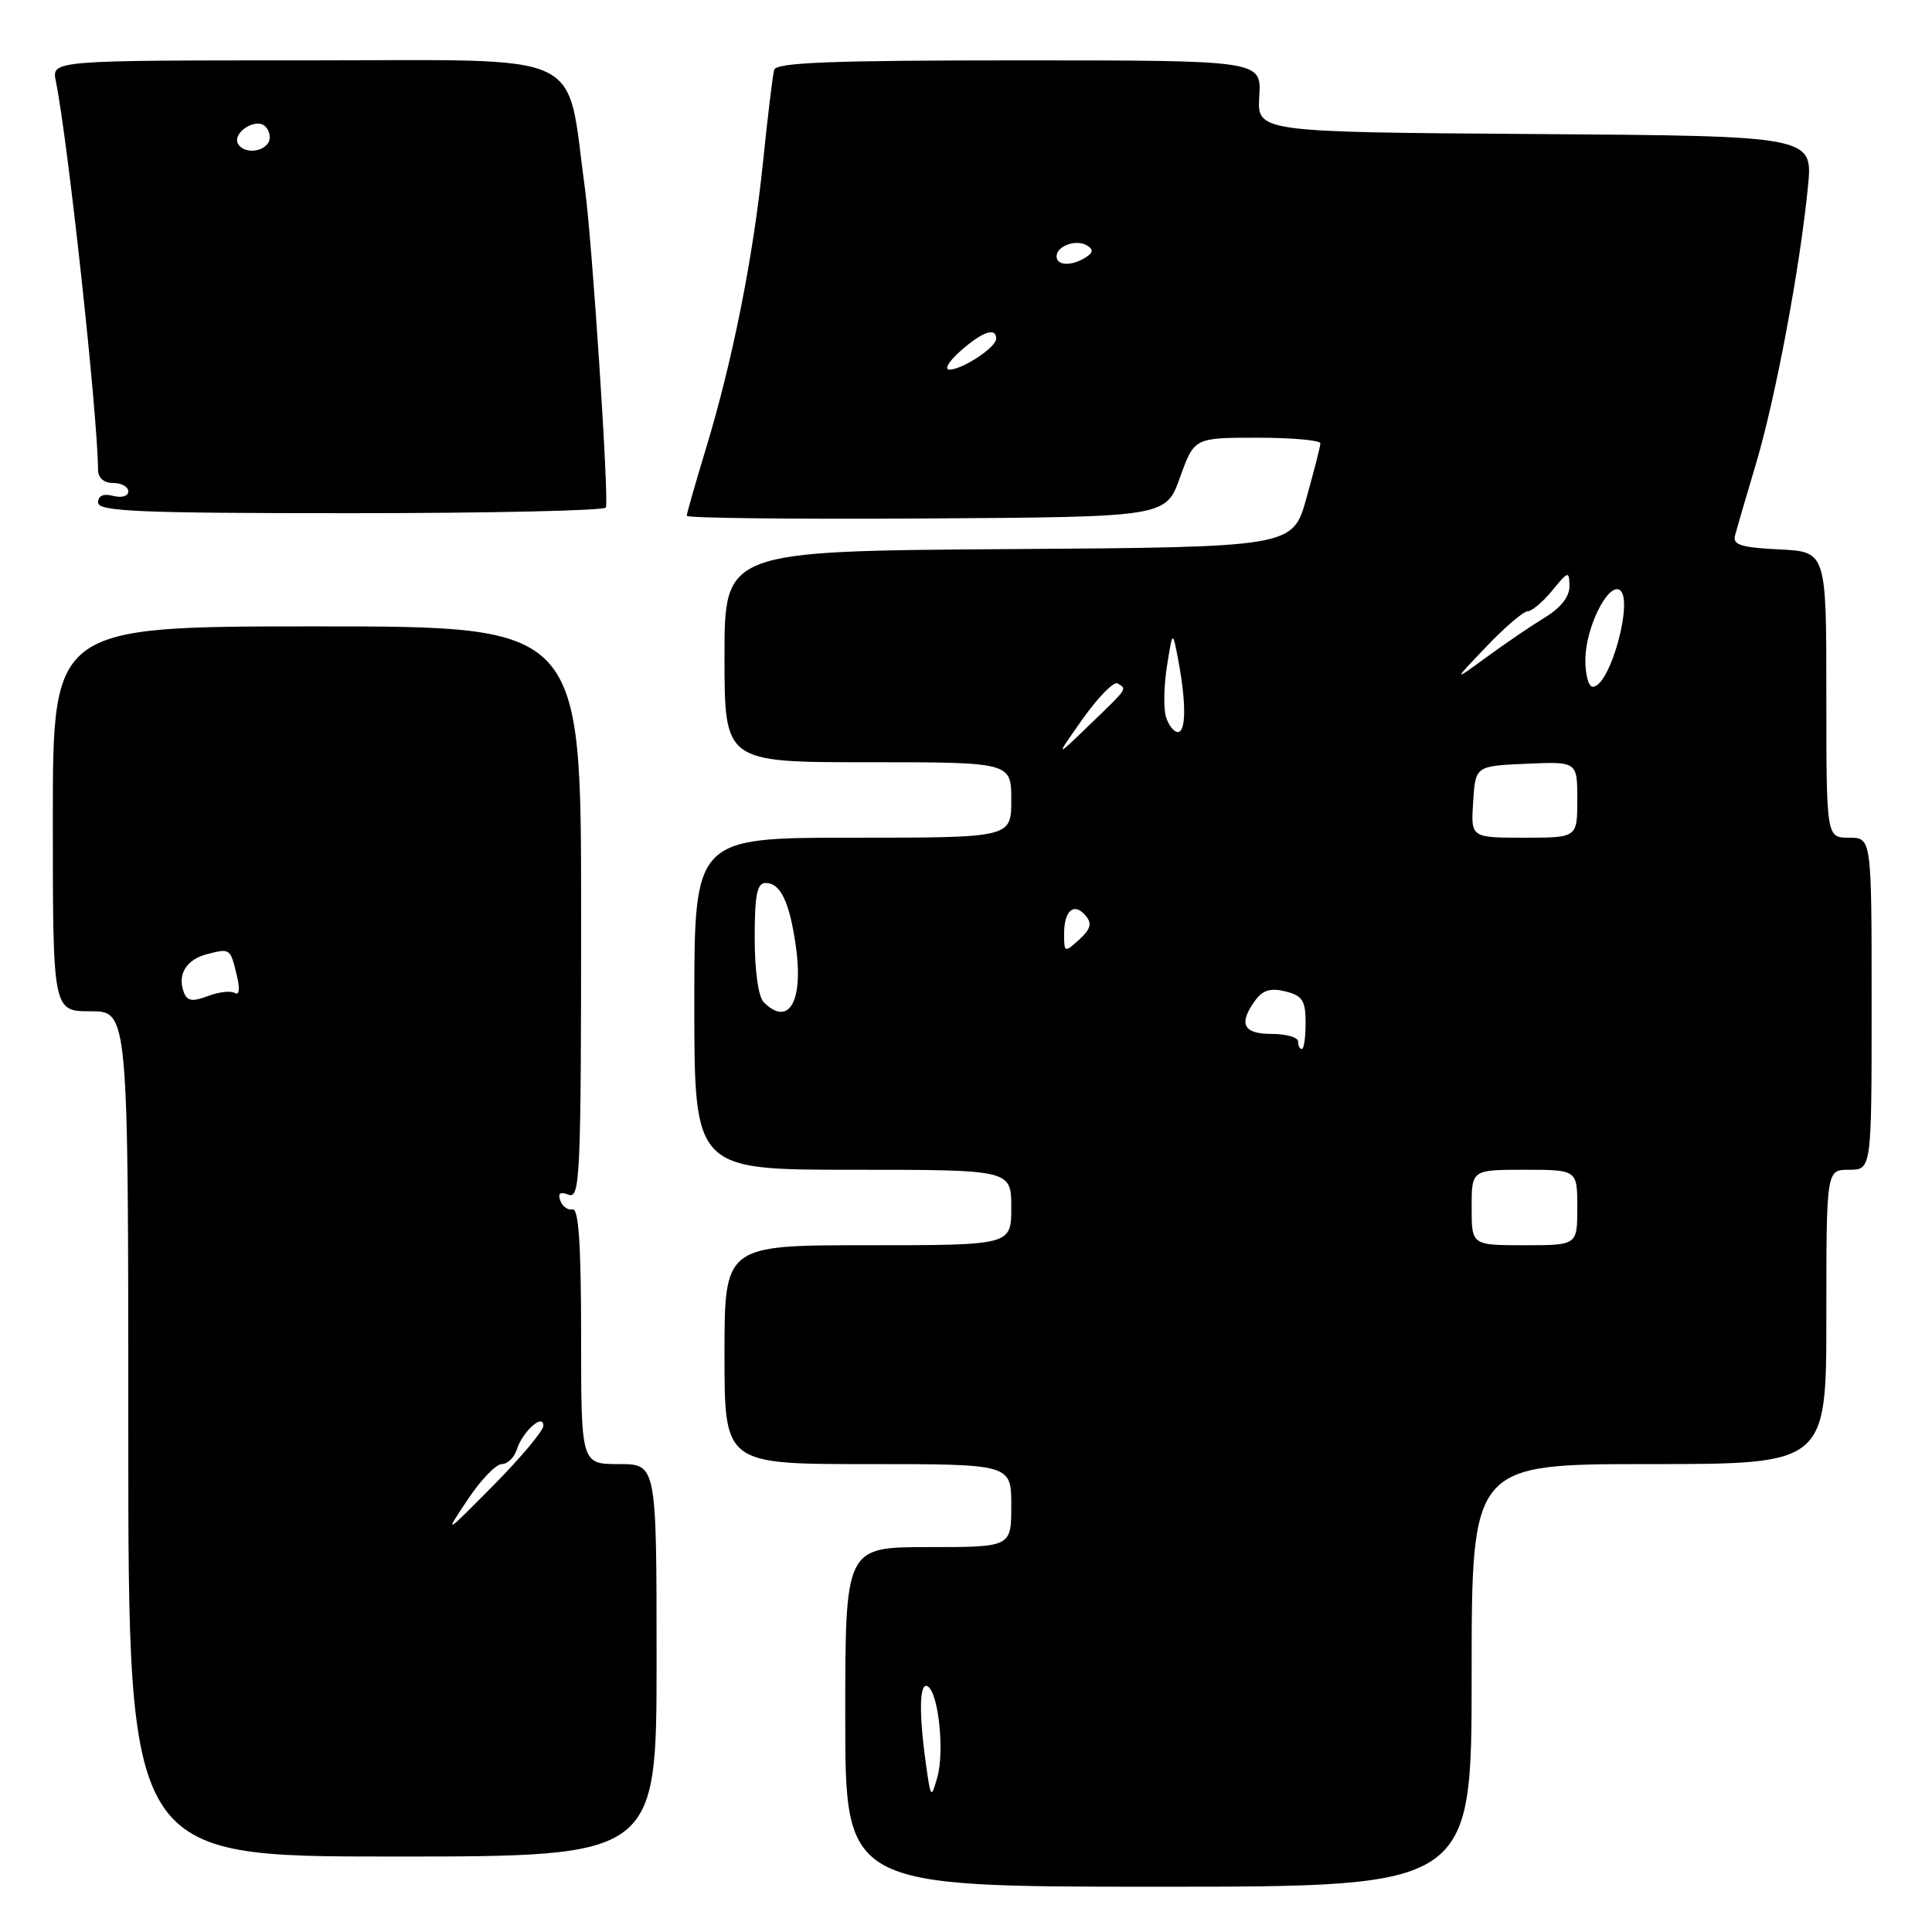 <?xml version="1.0" encoding="UTF-8" standalone="no"?>
<!DOCTYPE svg PUBLIC "-//W3C//DTD SVG 1.1//EN" "http://www.w3.org/Graphics/SVG/1.1/DTD/svg11.dtd" >
<svg xmlns="http://www.w3.org/2000/svg" xmlns:xlink="http://www.w3.org/1999/xlink" version="1.1" viewBox="0 0 256 256">
 <g >
 <path fill="currentColor"
d=" M 195.00 222.00 C 195.00 194.00 195.00 194.00 218.50 194.00 C 242.00 194.00 242.00 194.00 242.00 174.50 C 242.00 155.00 242.00 155.00 245.00 155.00 C 248.00 155.00 248.00 155.00 248.00 133.00 C 248.00 111.00 248.00 111.00 245.00 111.00 C 242.00 111.00 242.00 111.00 242.00 92.05 C 242.00 73.10 242.00 73.10 235.75 72.80 C 230.78 72.56 229.58 72.19 229.89 71.00 C 230.10 70.17 231.35 65.90 232.66 61.50 C 235.25 52.84 238.50 35.54 239.56 24.76 C 240.23 18.02 240.23 18.02 203.40 17.76 C 166.57 17.50 166.57 17.50 166.86 12.75 C 167.15 8.00 167.15 8.00 135.04 8.00 C 110.21 8.00 102.86 8.28 102.58 9.25 C 102.39 9.94 101.72 15.45 101.10 21.50 C 99.80 34.15 97.05 47.94 93.48 59.64 C 92.12 64.12 91.00 68.04 91.00 68.35 C 91.00 68.65 105.28 68.81 122.74 68.70 C 154.48 68.50 154.48 68.50 156.36 63.25 C 158.25 58.00 158.25 58.00 166.63 58.00 C 171.23 58.00 174.98 58.34 174.96 58.75 C 174.95 59.16 174.11 62.42 173.11 66.00 C 171.30 72.50 171.30 72.50 133.65 72.76 C 96.00 73.02 96.00 73.02 96.00 87.01 C 96.00 101.00 96.00 101.00 115.00 101.00 C 134.00 101.00 134.00 101.00 134.00 106.00 C 134.00 111.00 134.00 111.00 113.00 111.00 C 92.00 111.00 92.00 111.00 92.00 133.00 C 92.00 155.00 92.00 155.00 113.00 155.00 C 134.00 155.00 134.00 155.00 134.00 160.00 C 134.00 165.00 134.00 165.00 115.00 165.00 C 96.00 165.00 96.00 165.00 96.00 179.50 C 96.00 194.00 96.00 194.00 115.00 194.00 C 134.00 194.00 134.00 194.00 134.00 199.50 C 134.00 205.00 134.00 205.00 123.00 205.00 C 112.00 205.00 112.00 205.00 112.00 227.50 C 112.00 250.00 112.00 250.00 153.50 250.00 C 195.00 250.00 195.00 250.00 195.00 222.00 Z  M 87.00 220.00 C 87.00 194.00 87.00 194.00 82.00 194.00 C 77.00 194.00 77.00 194.00 77.00 177.00 C 77.00 164.93 76.67 160.07 75.87 160.25 C 75.26 160.39 74.52 159.87 74.24 159.09 C 73.88 158.11 74.23 157.87 75.36 158.31 C 76.86 158.88 77.00 155.71 77.00 120.97 C 77.00 83.00 77.00 83.00 42.00 83.00 C 7.00 83.00 7.00 83.00 7.00 108.50 C 7.00 134.00 7.00 134.00 12.00 134.00 C 17.00 134.00 17.00 134.00 17.00 190.00 C 17.00 246.00 17.00 246.00 52.00 246.00 C 87.00 246.00 87.00 246.00 87.00 220.00 Z  M 80.28 67.25 C 80.73 66.41 78.46 31.95 77.51 25.00 C 74.94 6.36 78.48 8.00 40.82 8.00 C 6.84 8.00 6.84 8.00 7.40 10.75 C 9.01 18.71 12.95 54.98 12.99 62.25 C 13.00 63.33 13.77 64.00 15.00 64.00 C 16.10 64.00 17.00 64.50 17.00 65.12 C 17.00 65.74 16.12 66.00 15.00 65.71 C 13.70 65.37 13.00 65.68 13.00 66.59 C 13.00 67.77 18.37 68.00 46.44 68.00 C 64.83 68.00 80.06 67.66 80.28 67.25 Z  M 122.67 233.61 C 121.73 226.76 121.84 222.78 122.94 223.46 C 124.36 224.34 125.17 232.09 124.20 235.50 C 123.38 238.40 123.33 238.33 122.67 233.61 Z  M 195.00 160.00 C 195.00 155.00 195.00 155.00 202.00 155.00 C 209.00 155.00 209.00 155.00 209.00 160.00 C 209.00 165.00 209.00 165.00 202.00 165.00 C 195.00 165.00 195.00 165.00 195.00 160.00 Z  M 172.00 138.00 C 172.00 137.45 170.43 137.00 168.50 137.00 C 164.71 137.00 164.07 135.66 166.34 132.54 C 167.33 131.19 168.39 130.88 170.34 131.37 C 172.58 131.93 173.00 132.59 173.00 135.52 C 173.00 137.43 172.78 139.00 172.50 139.00 C 172.22 139.00 172.00 138.55 172.00 138.00 Z  M 101.20 132.80 C 100.49 132.09 100.00 128.64 100.00 124.30 C 100.00 118.56 100.31 117.00 101.46 117.00 C 103.41 117.00 104.60 119.47 105.44 125.26 C 106.51 132.64 104.54 136.14 101.20 132.80 Z  M 141.00 123.71 C 141.00 120.61 142.35 119.51 143.88 121.36 C 144.72 122.37 144.51 123.13 143.00 124.50 C 141.05 126.26 141.00 126.25 141.00 123.71 Z  M 195.20 106.25 C 195.50 101.50 195.50 101.50 202.25 101.20 C 209.00 100.91 209.00 100.91 209.00 105.95 C 209.00 111.00 209.00 111.00 201.95 111.00 C 194.89 111.00 194.89 111.00 195.20 106.25 Z  M 143.47 95.25 C 145.52 92.36 147.60 90.25 148.09 90.56 C 149.35 91.33 149.51 91.09 144.38 96.04 C 139.76 100.50 139.76 100.50 143.47 95.25 Z  M 154.50 95.01 C 154.16 93.92 154.21 90.88 154.63 88.26 C 155.38 83.50 155.38 83.50 156.13 87.50 C 157.19 93.12 157.16 97.00 156.07 97.00 C 155.55 97.00 154.85 96.11 154.50 95.01 Z  M 210.07 87.25 C 210.15 83.19 212.92 77.50 214.51 78.12 C 216.63 78.94 213.39 91.00 211.05 91.00 C 210.47 91.00 210.03 89.31 210.07 87.25 Z  M 196.96 85.67 C 199.41 83.10 201.87 81.00 202.42 81.00 C 202.97 81.00 204.44 79.76 205.68 78.25 C 207.80 75.65 207.93 75.62 207.96 77.65 C 207.99 79.03 206.83 80.52 204.75 81.79 C 202.96 82.88 199.47 85.25 197.00 87.06 C 192.50 90.34 192.50 90.34 196.96 85.67 Z  M 127.31 46.47 C 130.19 43.93 132.00 43.32 132.00 44.88 C 132.00 46.03 127.46 49.01 125.79 48.97 C 125.08 48.95 125.76 47.83 127.31 46.47 Z  M 140.00 33.97 C 140.00 32.58 142.63 31.65 144.06 32.54 C 144.90 33.06 144.85 33.48 143.86 34.11 C 142.00 35.29 140.00 35.22 140.00 33.97 Z  M 61.94 198.75 C 63.67 196.14 65.72 194.00 66.48 194.00 C 67.24 194.00 68.14 193.14 68.47 192.09 C 69.24 189.67 72.00 187.20 72.00 188.93 C 72.00 189.58 69.03 193.12 65.39 196.81 C 58.89 203.38 58.83 203.42 61.94 198.75 Z  M 24.36 131.49 C 23.45 129.13 24.70 127.11 27.50 126.41 C 30.53 125.65 30.51 125.64 31.40 129.33 C 31.81 131.05 31.70 131.93 31.12 131.58 C 30.60 131.25 28.99 131.43 27.55 131.98 C 25.49 132.76 24.81 132.66 24.36 131.49 Z  M 31.57 19.11 C 30.66 17.64 33.91 15.51 35.16 16.76 C 35.74 17.34 35.92 18.31 35.55 18.91 C 34.74 20.22 32.33 20.34 31.57 19.11 Z "/>
</g>
</svg>